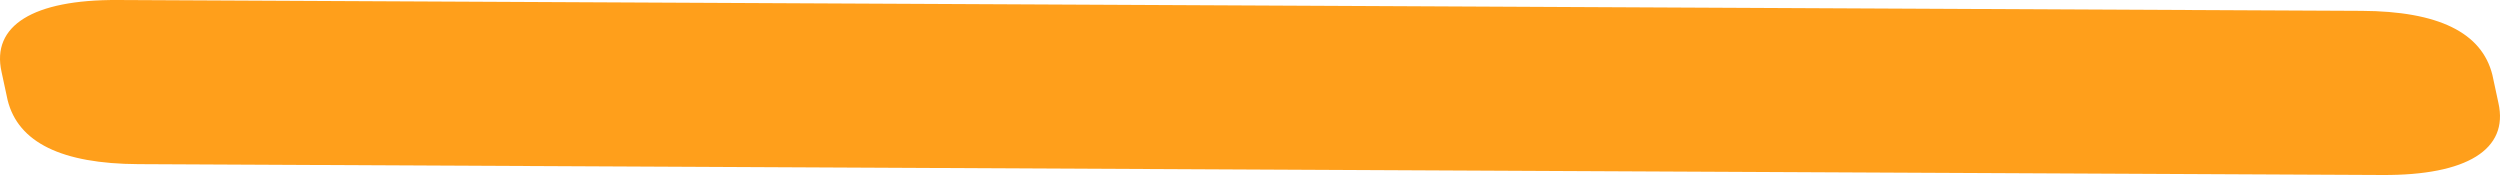 <svg width="200" height="14" viewBox="0 0 200 14" fill="none" xmlns="http://www.w3.org/2000/svg">
<path fill-rule="evenodd" clip-rule="evenodd" d="M9.389 0L118.398 0.527L125.098 0.56L188.93 0.868C195.07 0.898 198.547 2.604 199.39 5.989L199.874 8.238C200.711 11.955 197.35 14.032 190.611 14L160.123 13.852L153.422 13.82L11.07 13.131C4.93 13.102 1.453 11.395 0.61 8.011L0.126 5.761C-0.711 2.045 2.651 -0.032 9.389 0" fill="#FF9F1B"/>
</svg>
